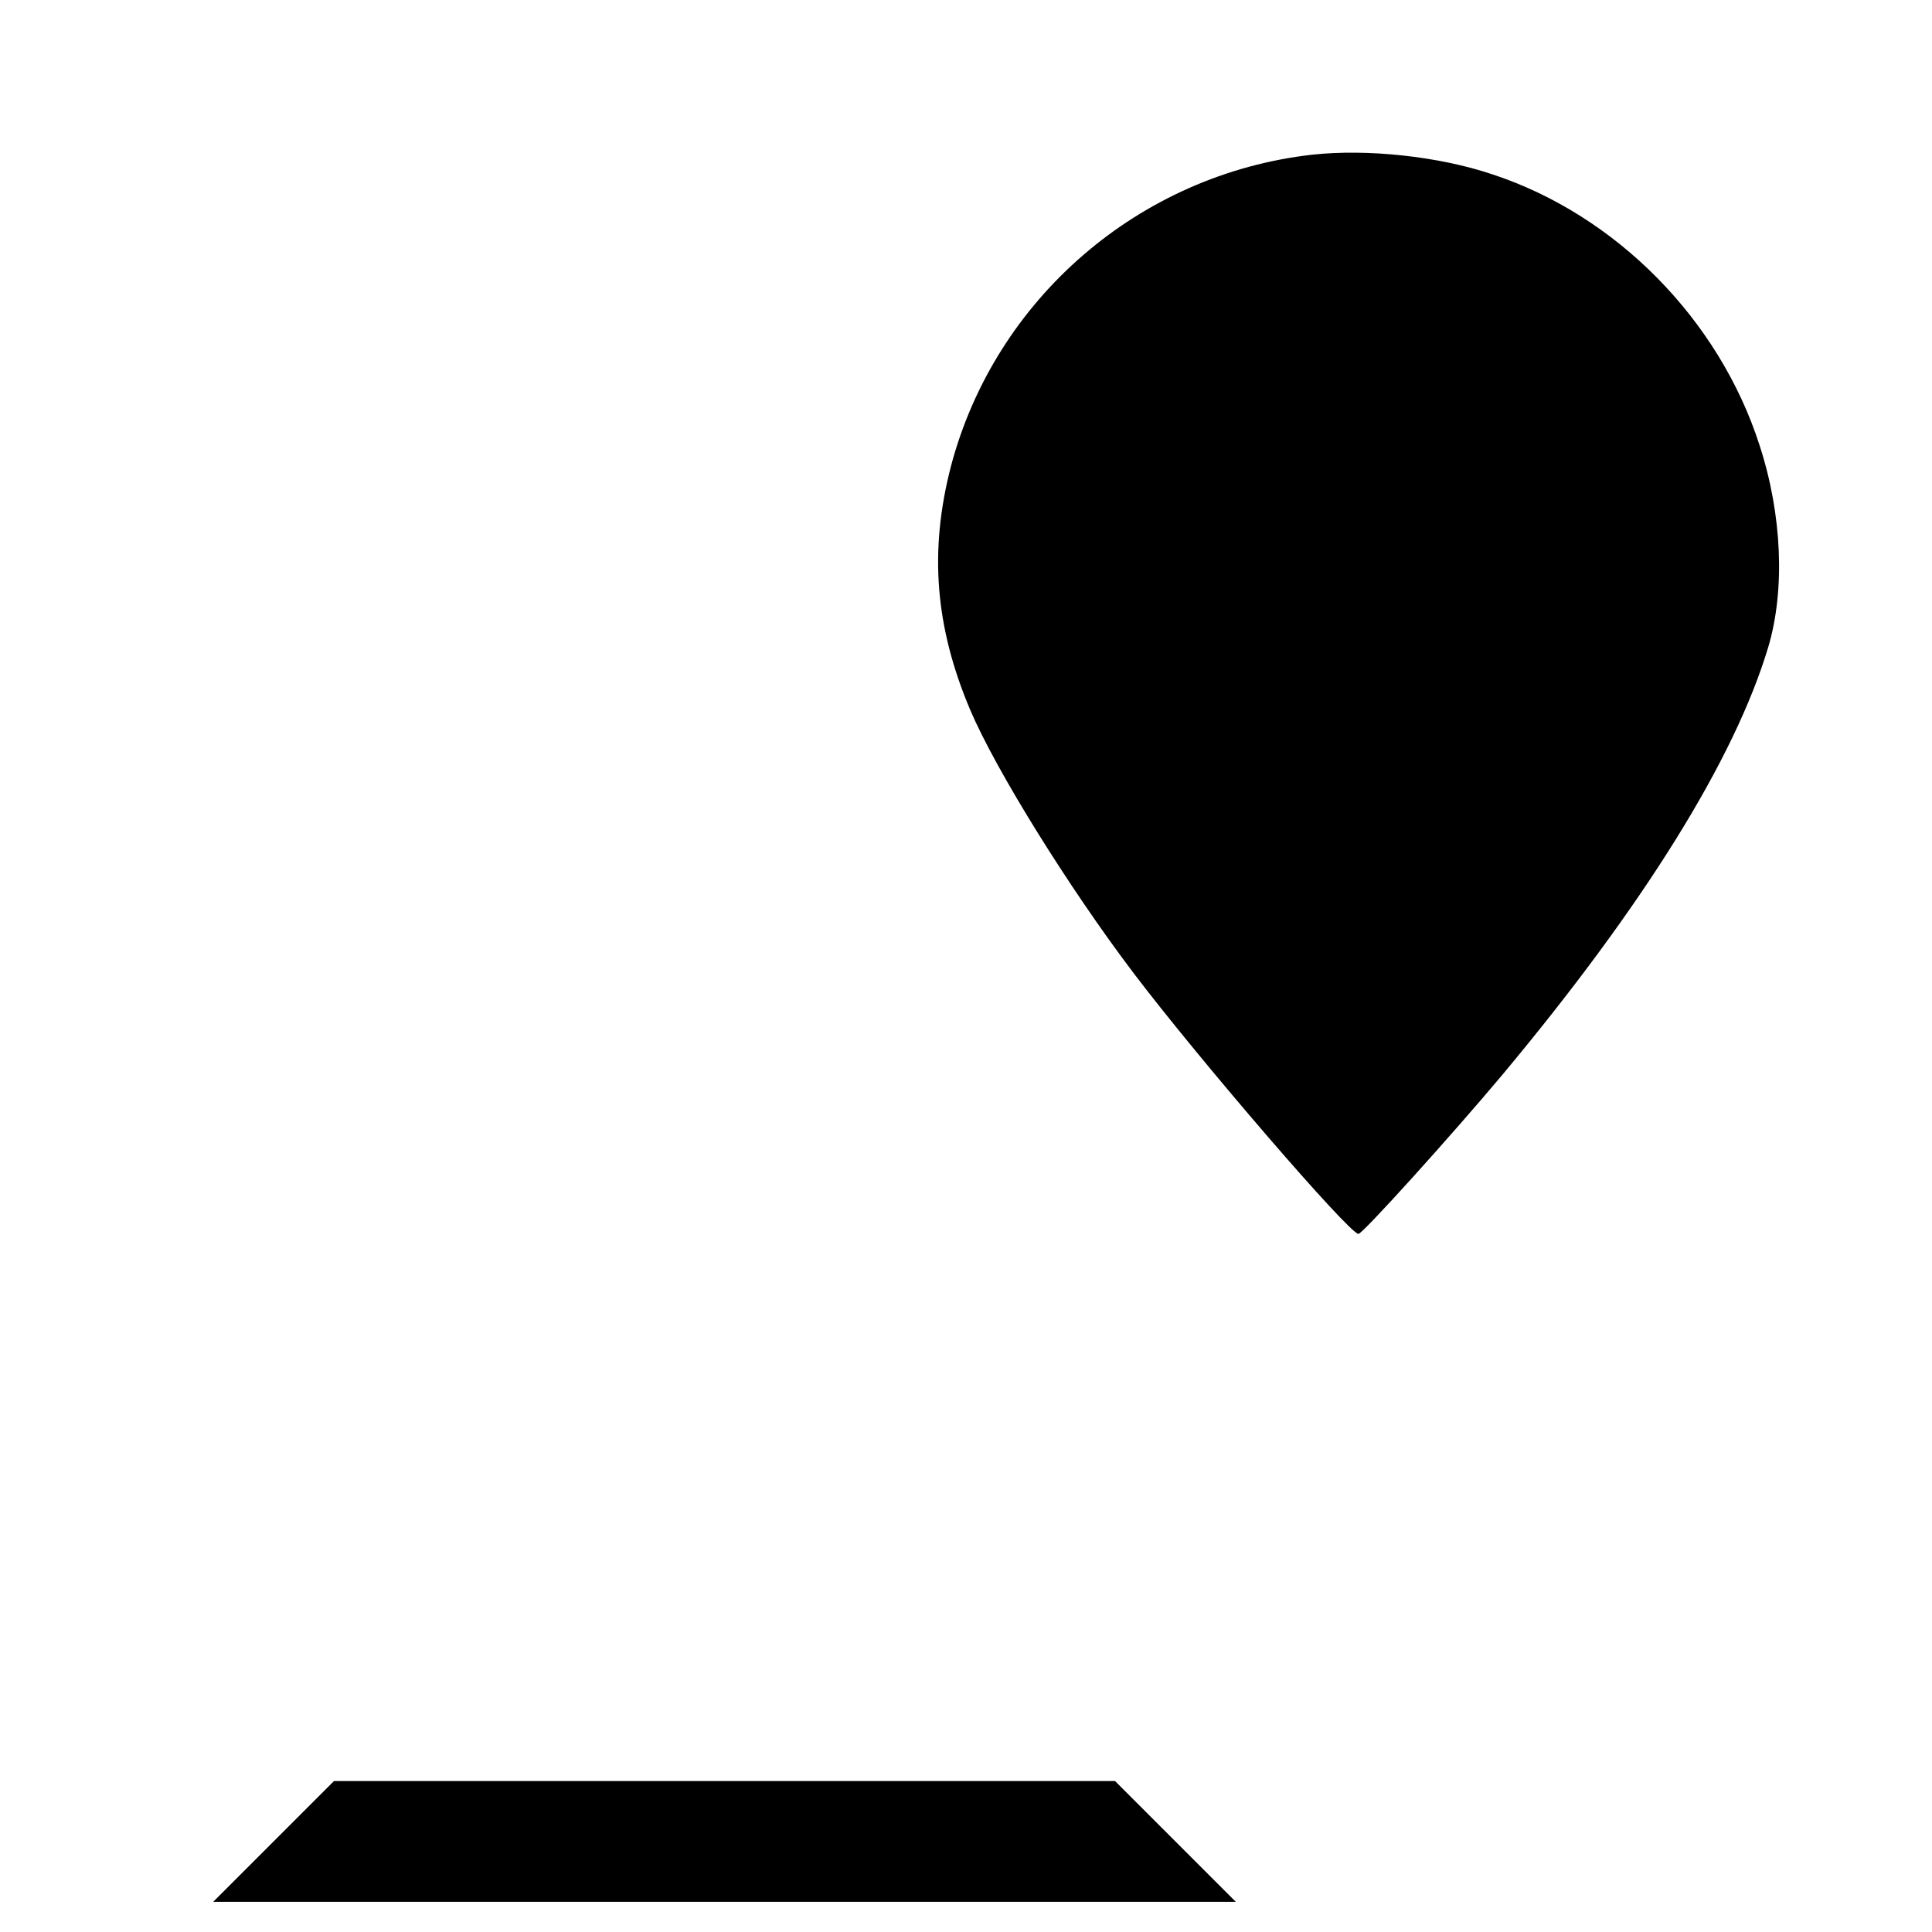 <?xml version="1.0" standalone="no"?>
<!DOCTYPE svg PUBLIC "-//W3C//DTD SVG 20010904//EN"
 "http://www.w3.org/TR/2001/REC-SVG-20010904/DTD/svg10.dtd">
<svg version="1.0" xmlns="http://www.w3.org/2000/svg"
 width="512pt" height="512pt" viewBox="0 0 512 512"
 preserveAspectRatio="xMidYMid meet">

<g transform="translate(0,512) scale(0.1,-0.1)"
fill="#000000" stroke="none">
<path d="M3477 4710 c-458 -52 -840 -382 -957 -826 -58 -224 -42 -425 51 -645
68 -160 262 -472 434 -699 177 -233 571 -690 595 -690 11 0 244 258 380 420
376 450 617 838 706 1135 45 151 37 351 -23 535 -107 333 -380 610 -708 718
-143 48 -332 68 -478 52z"/>
<path d="M725 240 l-160 -160 1355 0 1355 0 -160 160 -160 160 -1035 0 -1035
0 -160 -160z"/>
</g>
</svg>
